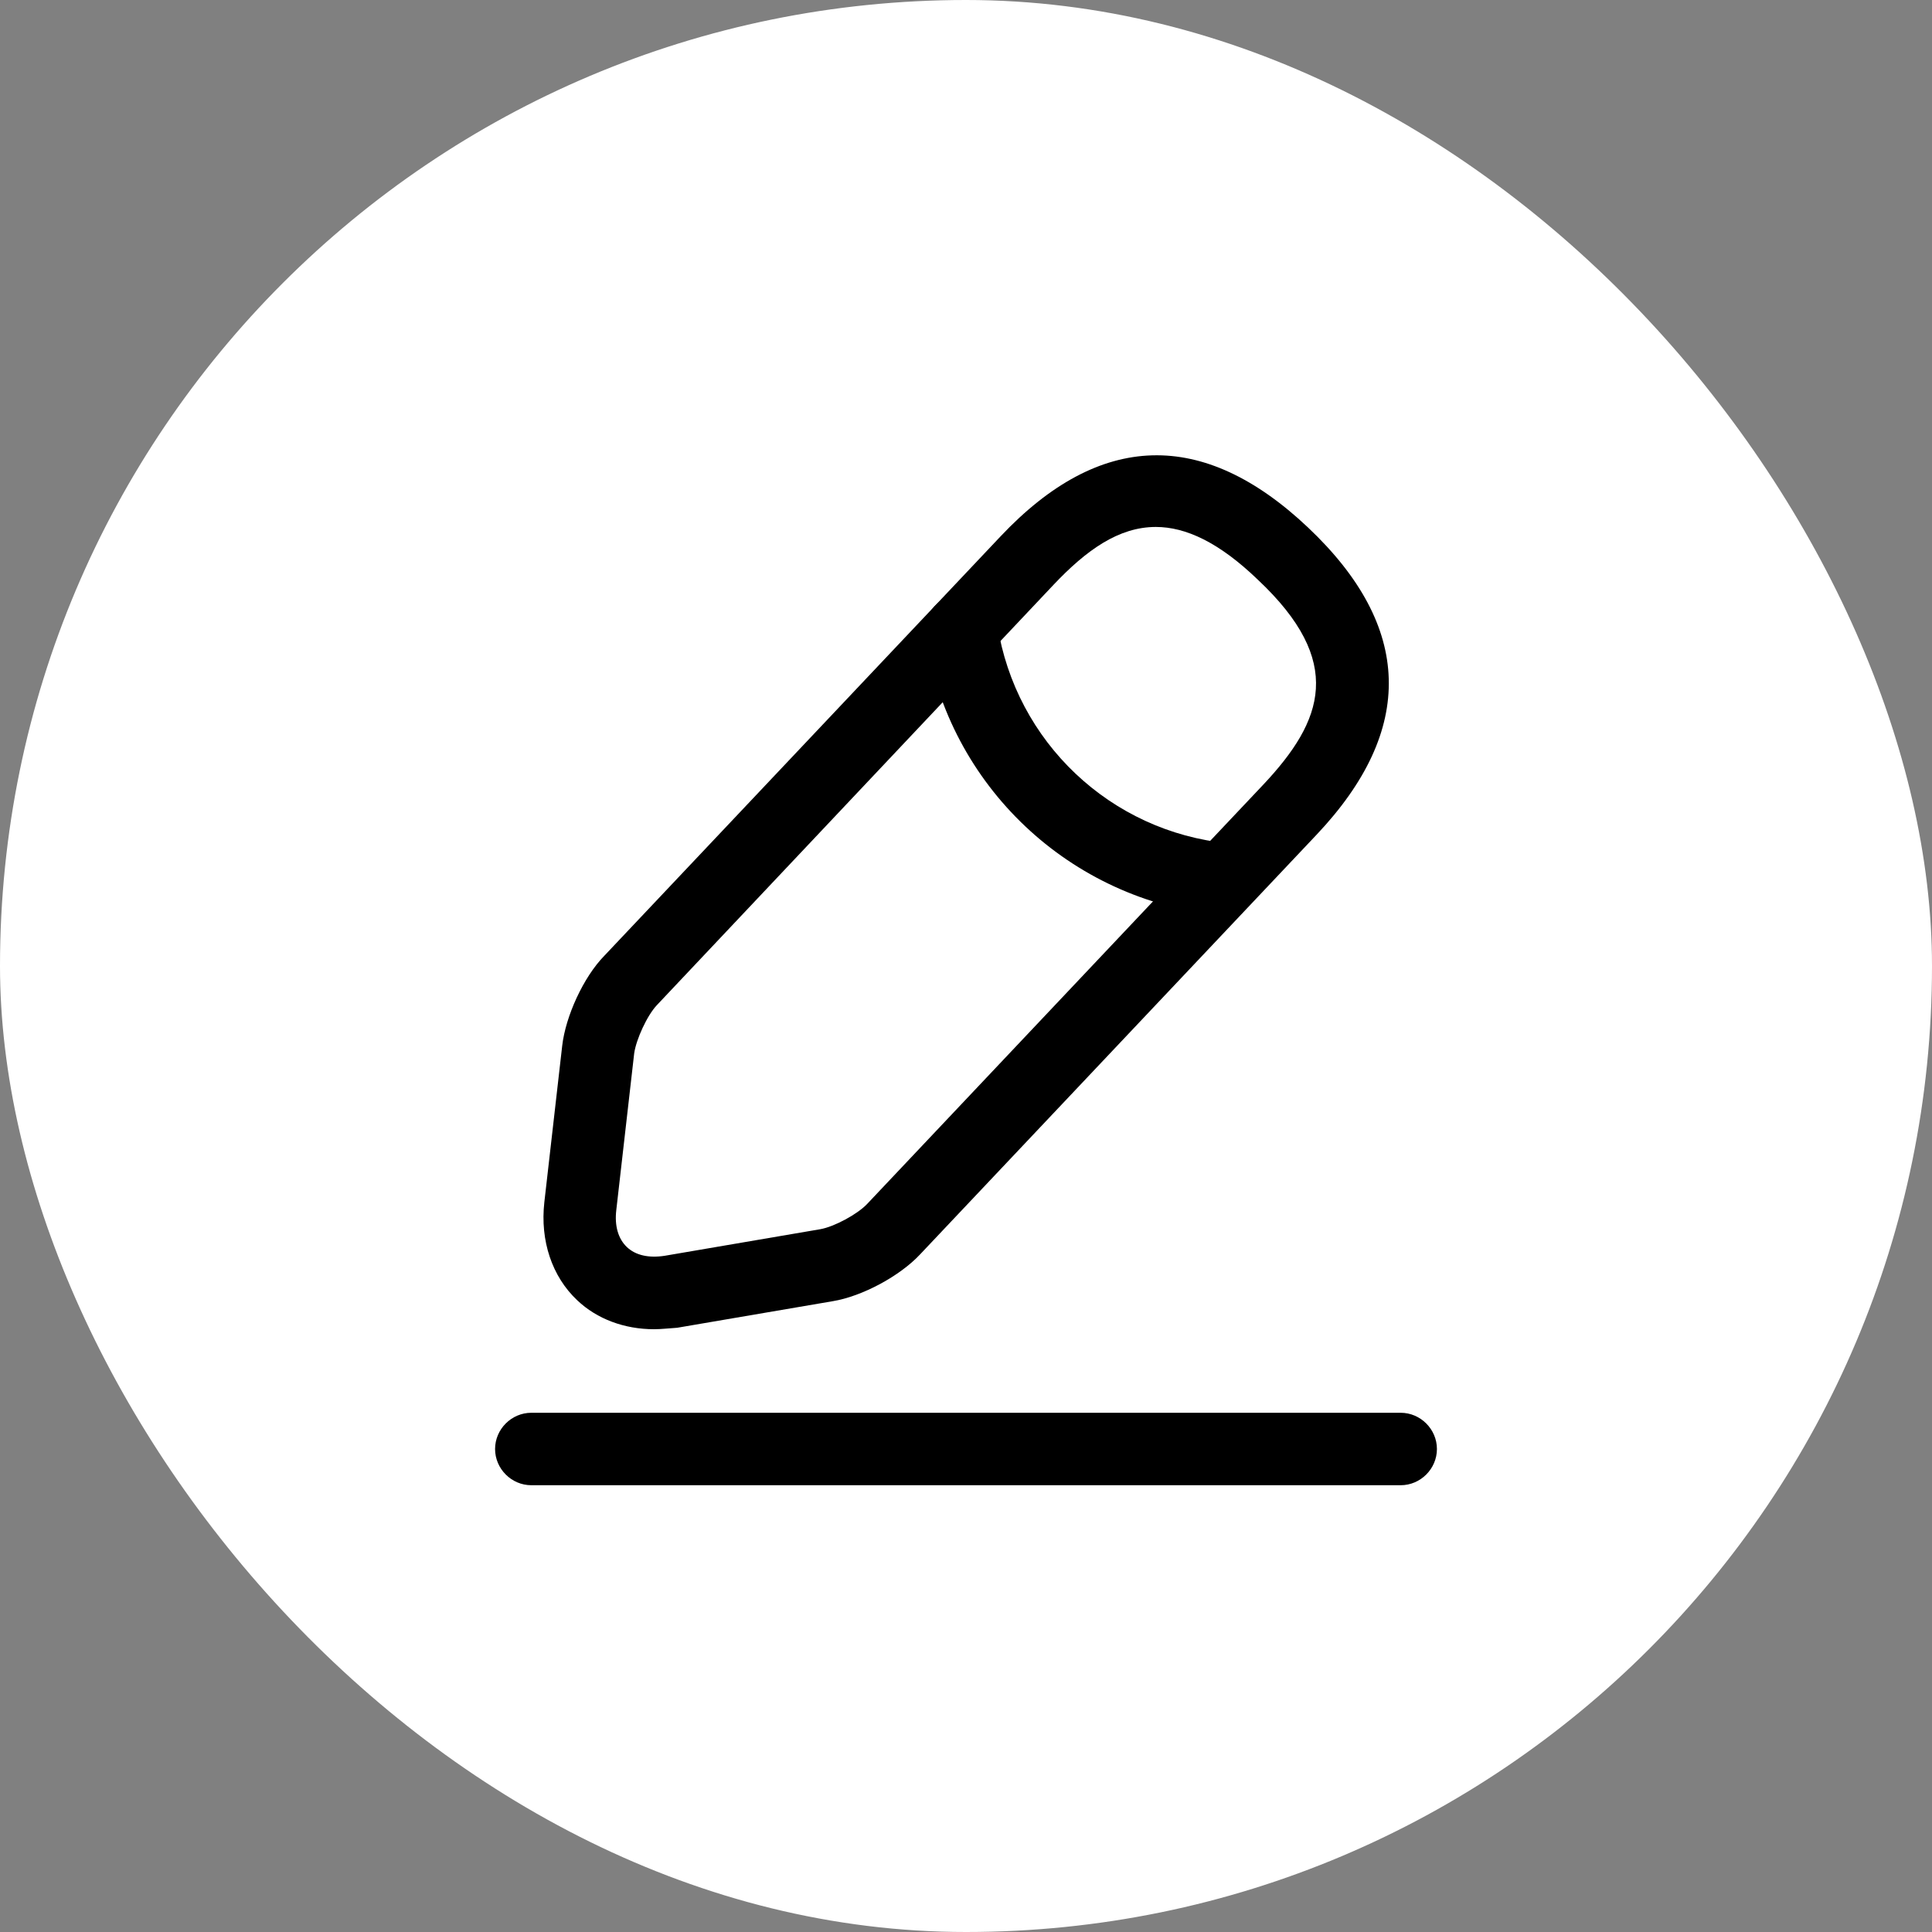 <svg width="40" height="40" viewBox="0 0 40 40" fill="none" xmlns="http://www.w3.org/2000/svg">
<rect x="0" y="0" width="40" height="40" fill="#808080" stroke="none"/>
<rect width="40" height="40" rx="20" fill="white"/>
<path d="M13.54 27.52C12.93 27.52 12.36 27.31 11.95 26.92C11.43 26.43 11.18 25.69 11.27 24.89L11.64 21.65C11.71 21.04 12.08 20.23 12.51 19.79L20.72 11.1C22.77 8.93 24.91 8.87 27.08 10.92C29.25 12.97 29.31 15.11 27.26 17.28L19.05 25.97C18.63 26.42 17.85 26.84 17.24 26.94L14.02 27.49C13.85 27.5 13.7 27.52 13.54 27.52ZM23.93 10.91C23.16 10.91 22.49 11.39 21.81 12.11L13.6 20.81C13.4 21.02 13.17 21.52 13.13 21.81L12.76 25.05C12.72 25.38 12.8 25.65 12.98 25.82C13.16 25.99 13.43 26.05 13.76 26L16.98 25.45C17.27 25.4 17.75 25.14 17.95 24.93L26.16 16.24C27.4 14.92 27.85 13.7 26.04 12C25.24 11.23 24.55 10.91 23.93 10.91Z" fill="black"/>
<path d="M25.34 18.95C25.32 18.95 25.29 18.95 25.27 18.95C22.15 18.64 19.64 16.27 19.16 13.17C19.1 12.76 19.38 12.38 19.79 12.31C20.2 12.25 20.58 12.53 20.65 12.94C21.03 15.36 22.99 17.22 25.43 17.46C25.84 17.5 26.14 17.87 26.1 18.28C26.05 18.66 25.72 18.95 25.34 18.95Z" fill="black"/>
<path d="M29 30.75H11C10.59 30.75 10.25 30.41 10.25 30C10.25 29.59 10.59 29.25 11 29.25H29C29.41 29.25 29.75 29.59 29.75 30C29.75 30.41 29.41 30.75 29 30.75Z" fill="black"/>
</svg>
